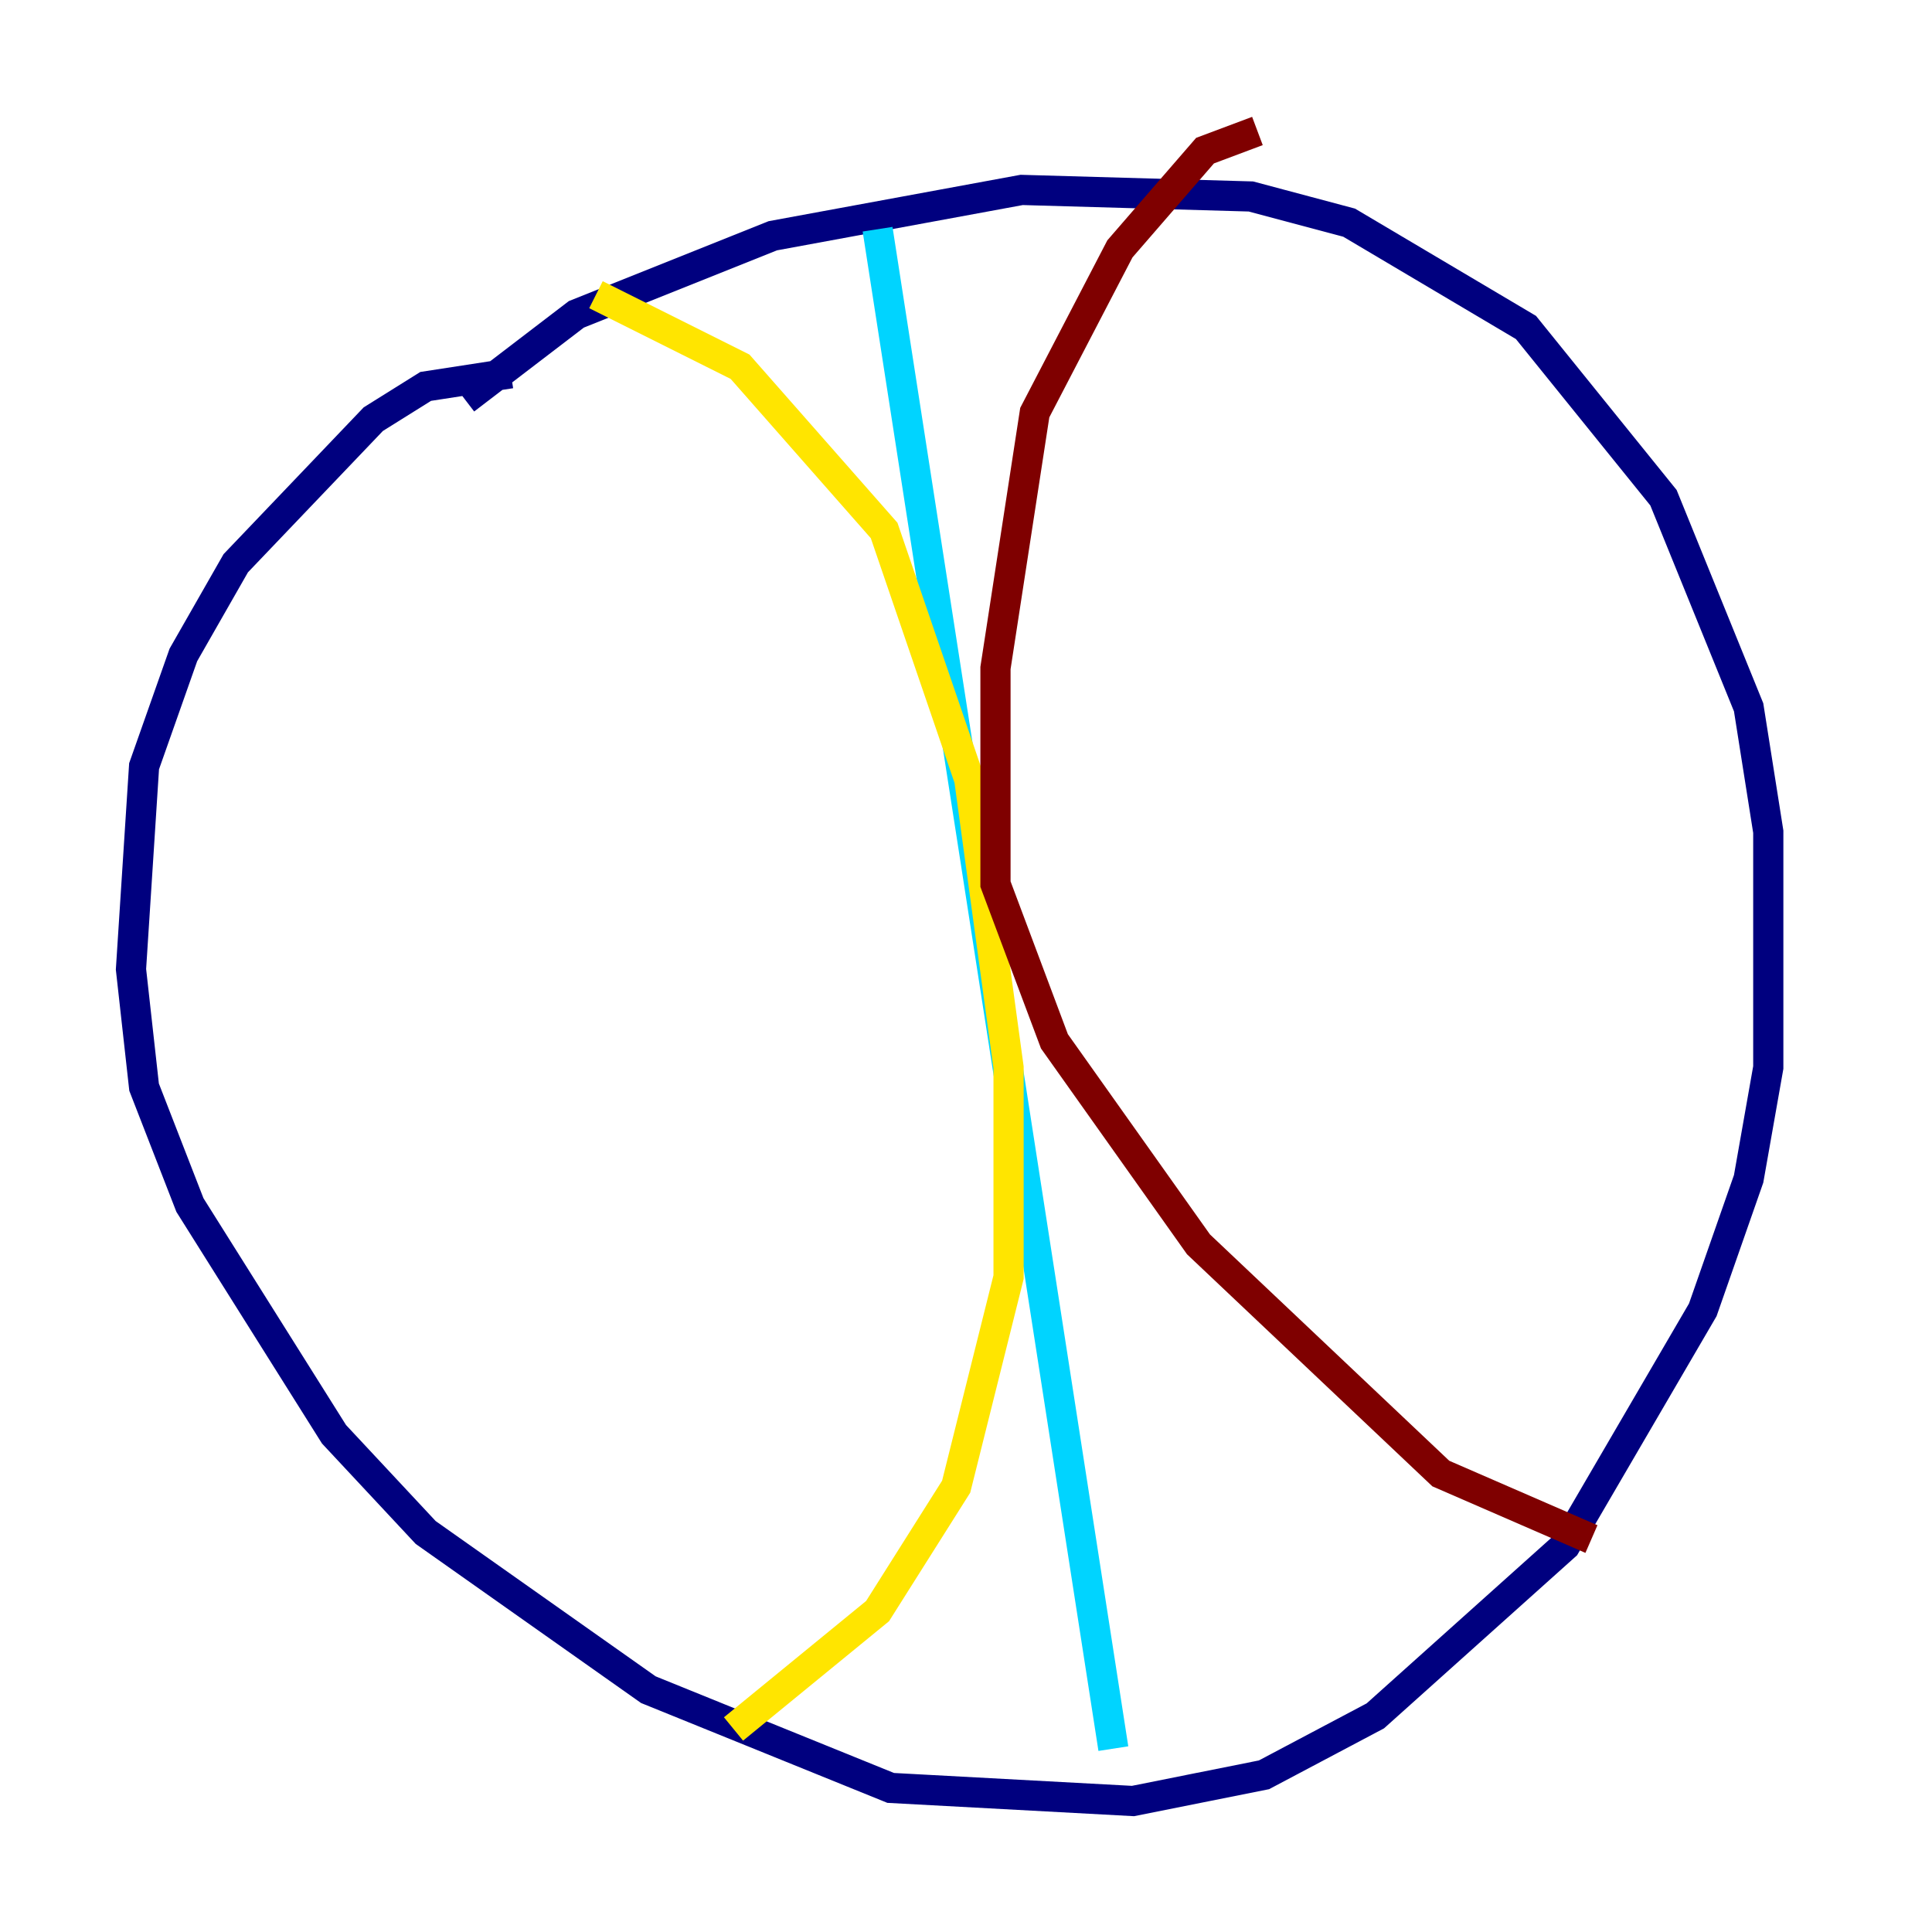 <?xml version="1.0" encoding="utf-8" ?>
<svg baseProfile="tiny" height="128" version="1.2" viewBox="0,0,128,128" width="128" xmlns="http://www.w3.org/2000/svg" xmlns:ev="http://www.w3.org/2001/xml-events" xmlns:xlink="http://www.w3.org/1999/xlink"><defs /><polyline fill="none" points="33.844,24.732 28.203,25.6 24.732,27.77 15.62,37.315 12.149,43.39 9.546,50.766 8.678,64.217 9.546,72.027 12.583,79.837 22.129,95.024 28.203,101.532 42.956,111.946 59.01,118.454 75.064,119.322 83.742,117.586 91.119,113.681 103.702,102.4 112.814,86.78 115.851,78.102 117.153,70.725 117.153,55.105 115.851,46.861 110.21,32.976 101.098,21.695 89.383,14.752 82.875,13.017 67.688,12.583 51.2,15.62 38.183,20.827 30.807,26.468" stroke="#00007f" stroke-width="2" /><polyline fill="none" points="58.142,15.186 73.763,115.851" stroke="#00d4ff" stroke-width="2" /><polyline fill="none" points="39.485,19.525 49.031,24.298 58.576,35.146 64.217,51.634 66.82,70.725 66.82,84.61 63.349,98.495 58.142,106.739 48.597,114.549" stroke="#ffe500" stroke-width="2" /><polyline fill="none" points="83.308,8.678 79.837,9.98 74.197,16.488 68.556,27.336 65.953,44.258 65.953,58.576 69.858,68.99 79.403,82.441 95.458,97.627 105.437,101.966" stroke="#7f0000" stroke-width="2" /></svg>